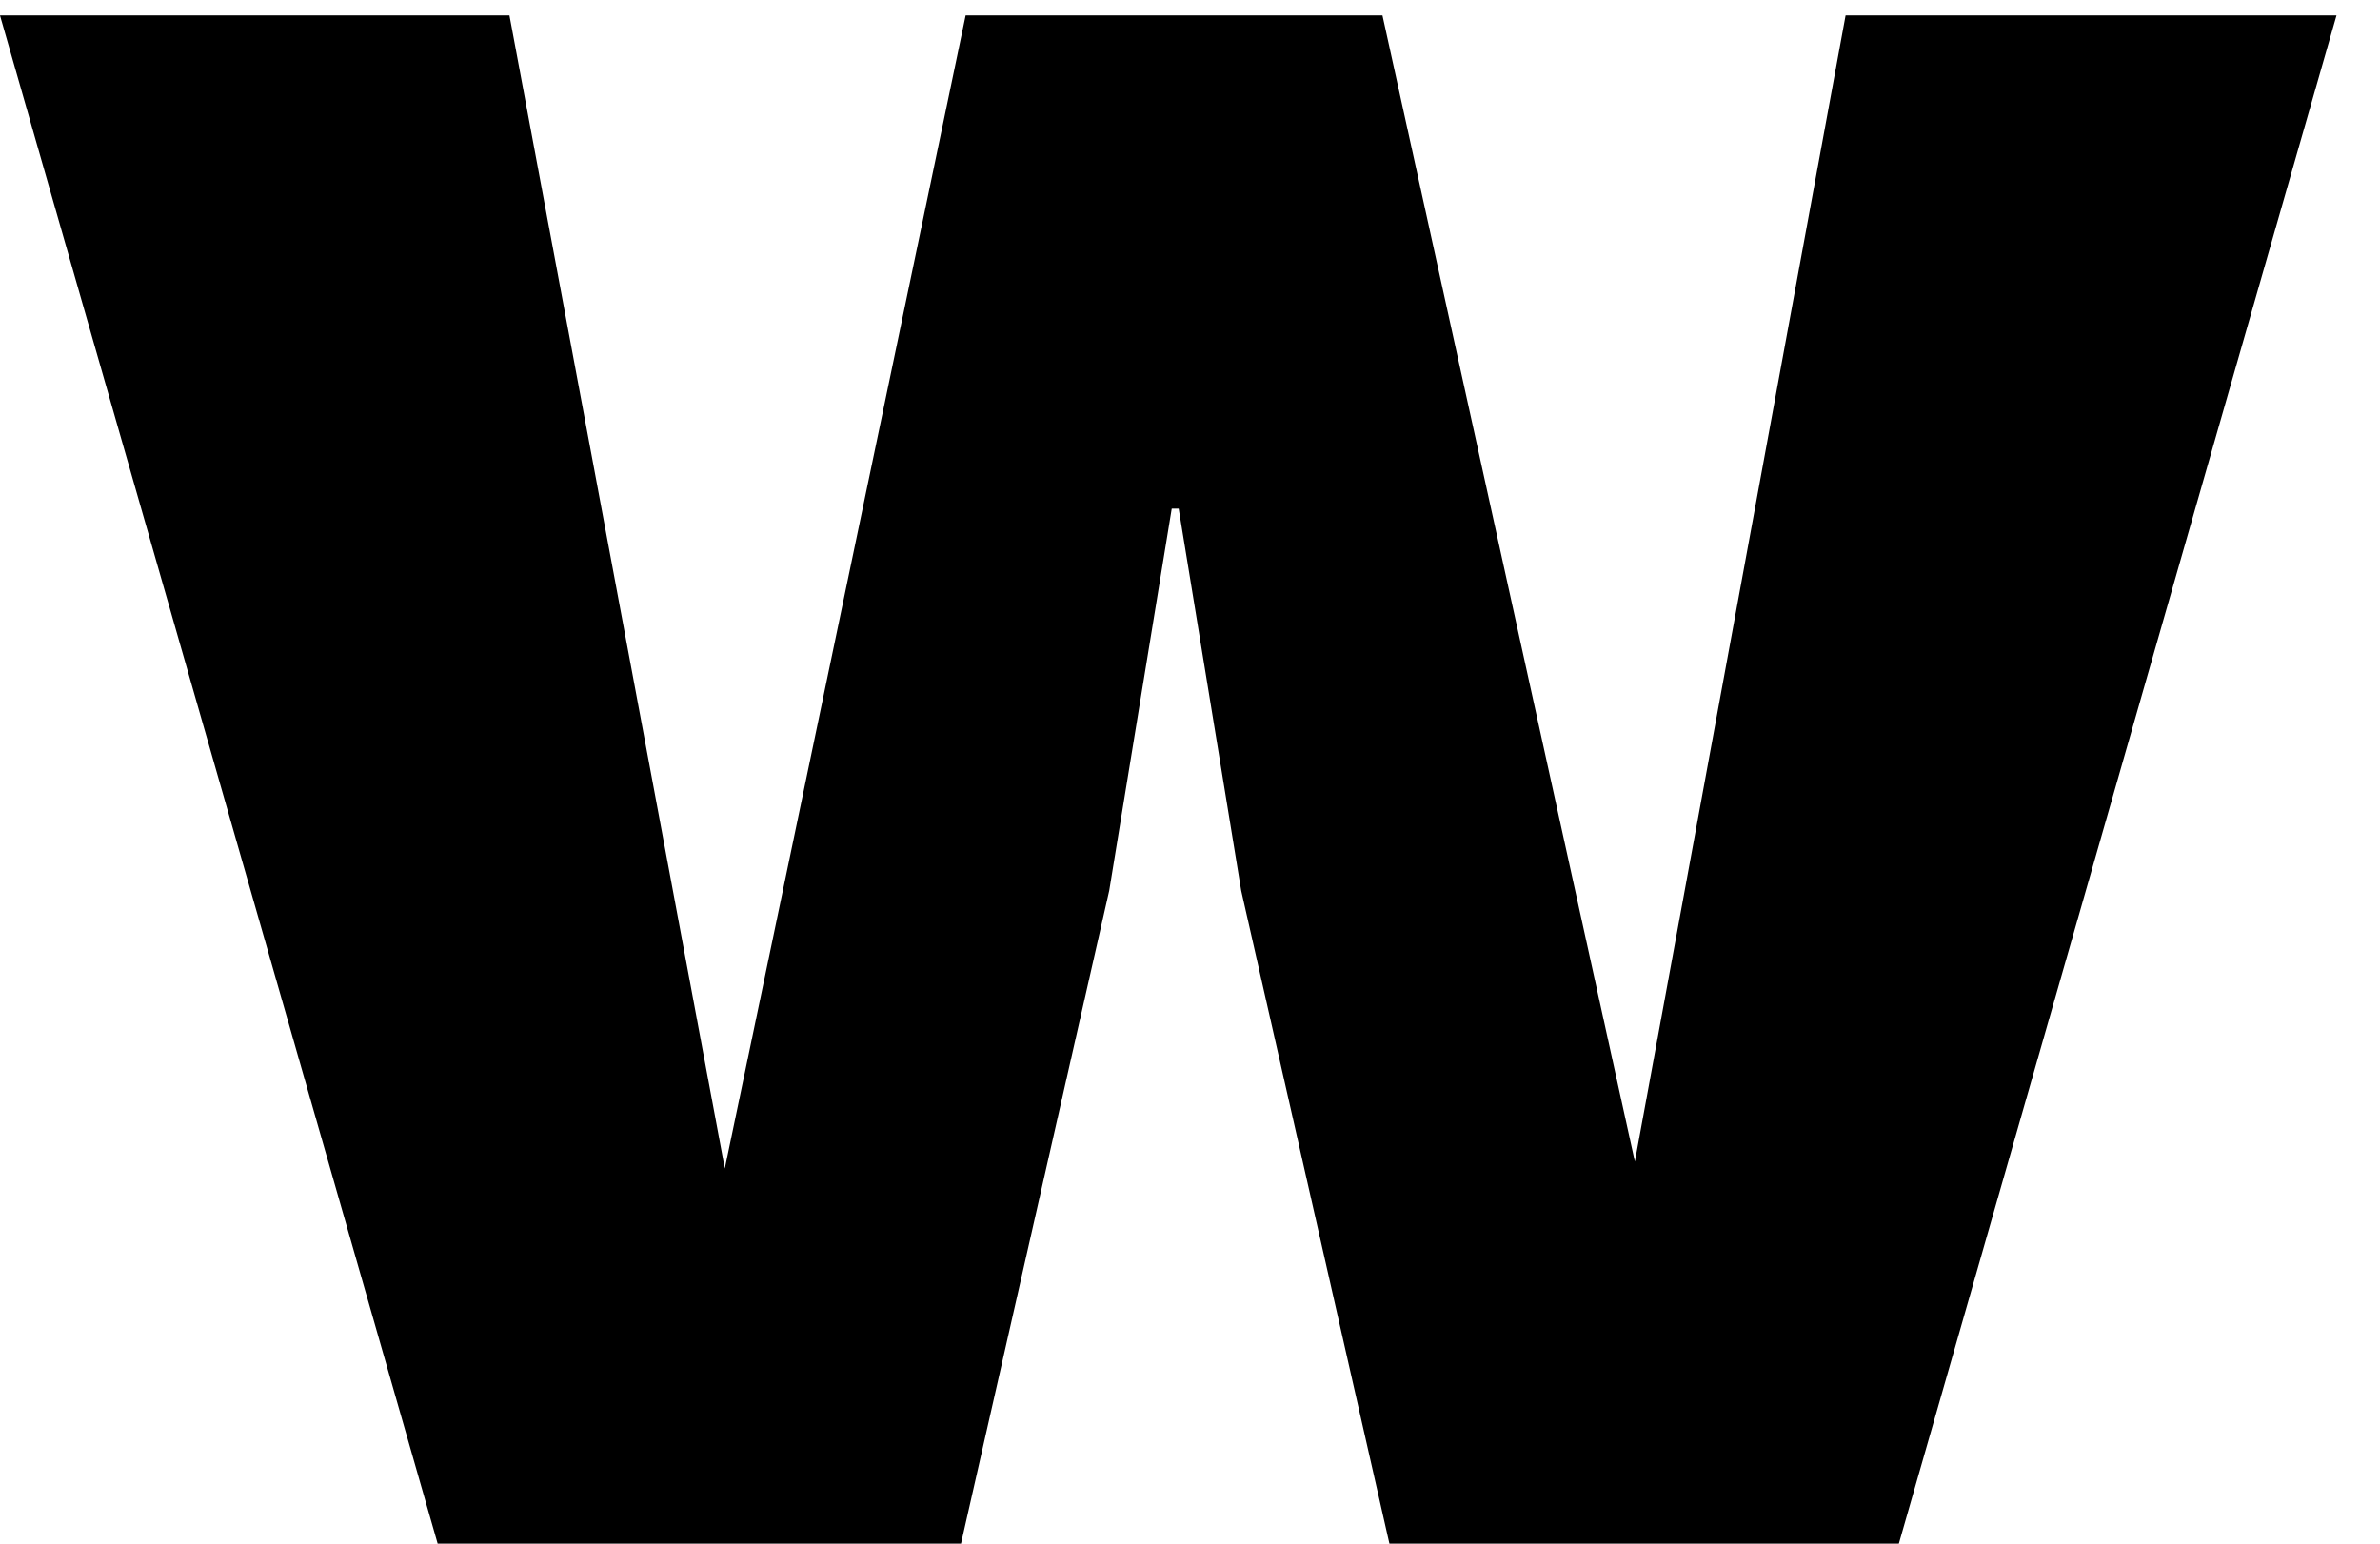 <svg width="37" height="24" viewBox="0 0 37 24" fill="none" xmlns="http://www.w3.org/2000/svg">
<path d="M6.804 24L0 0.24H7.92L11.268 18.168L15.012 0.24H21.492L25.416 18.06L28.692 0.24H36.324L29.52 24H21.6L19.296 13.848L18.324 7.908H18.216L17.244 13.848L14.94 24H6.804Z" fill="black"/>
</svg>
